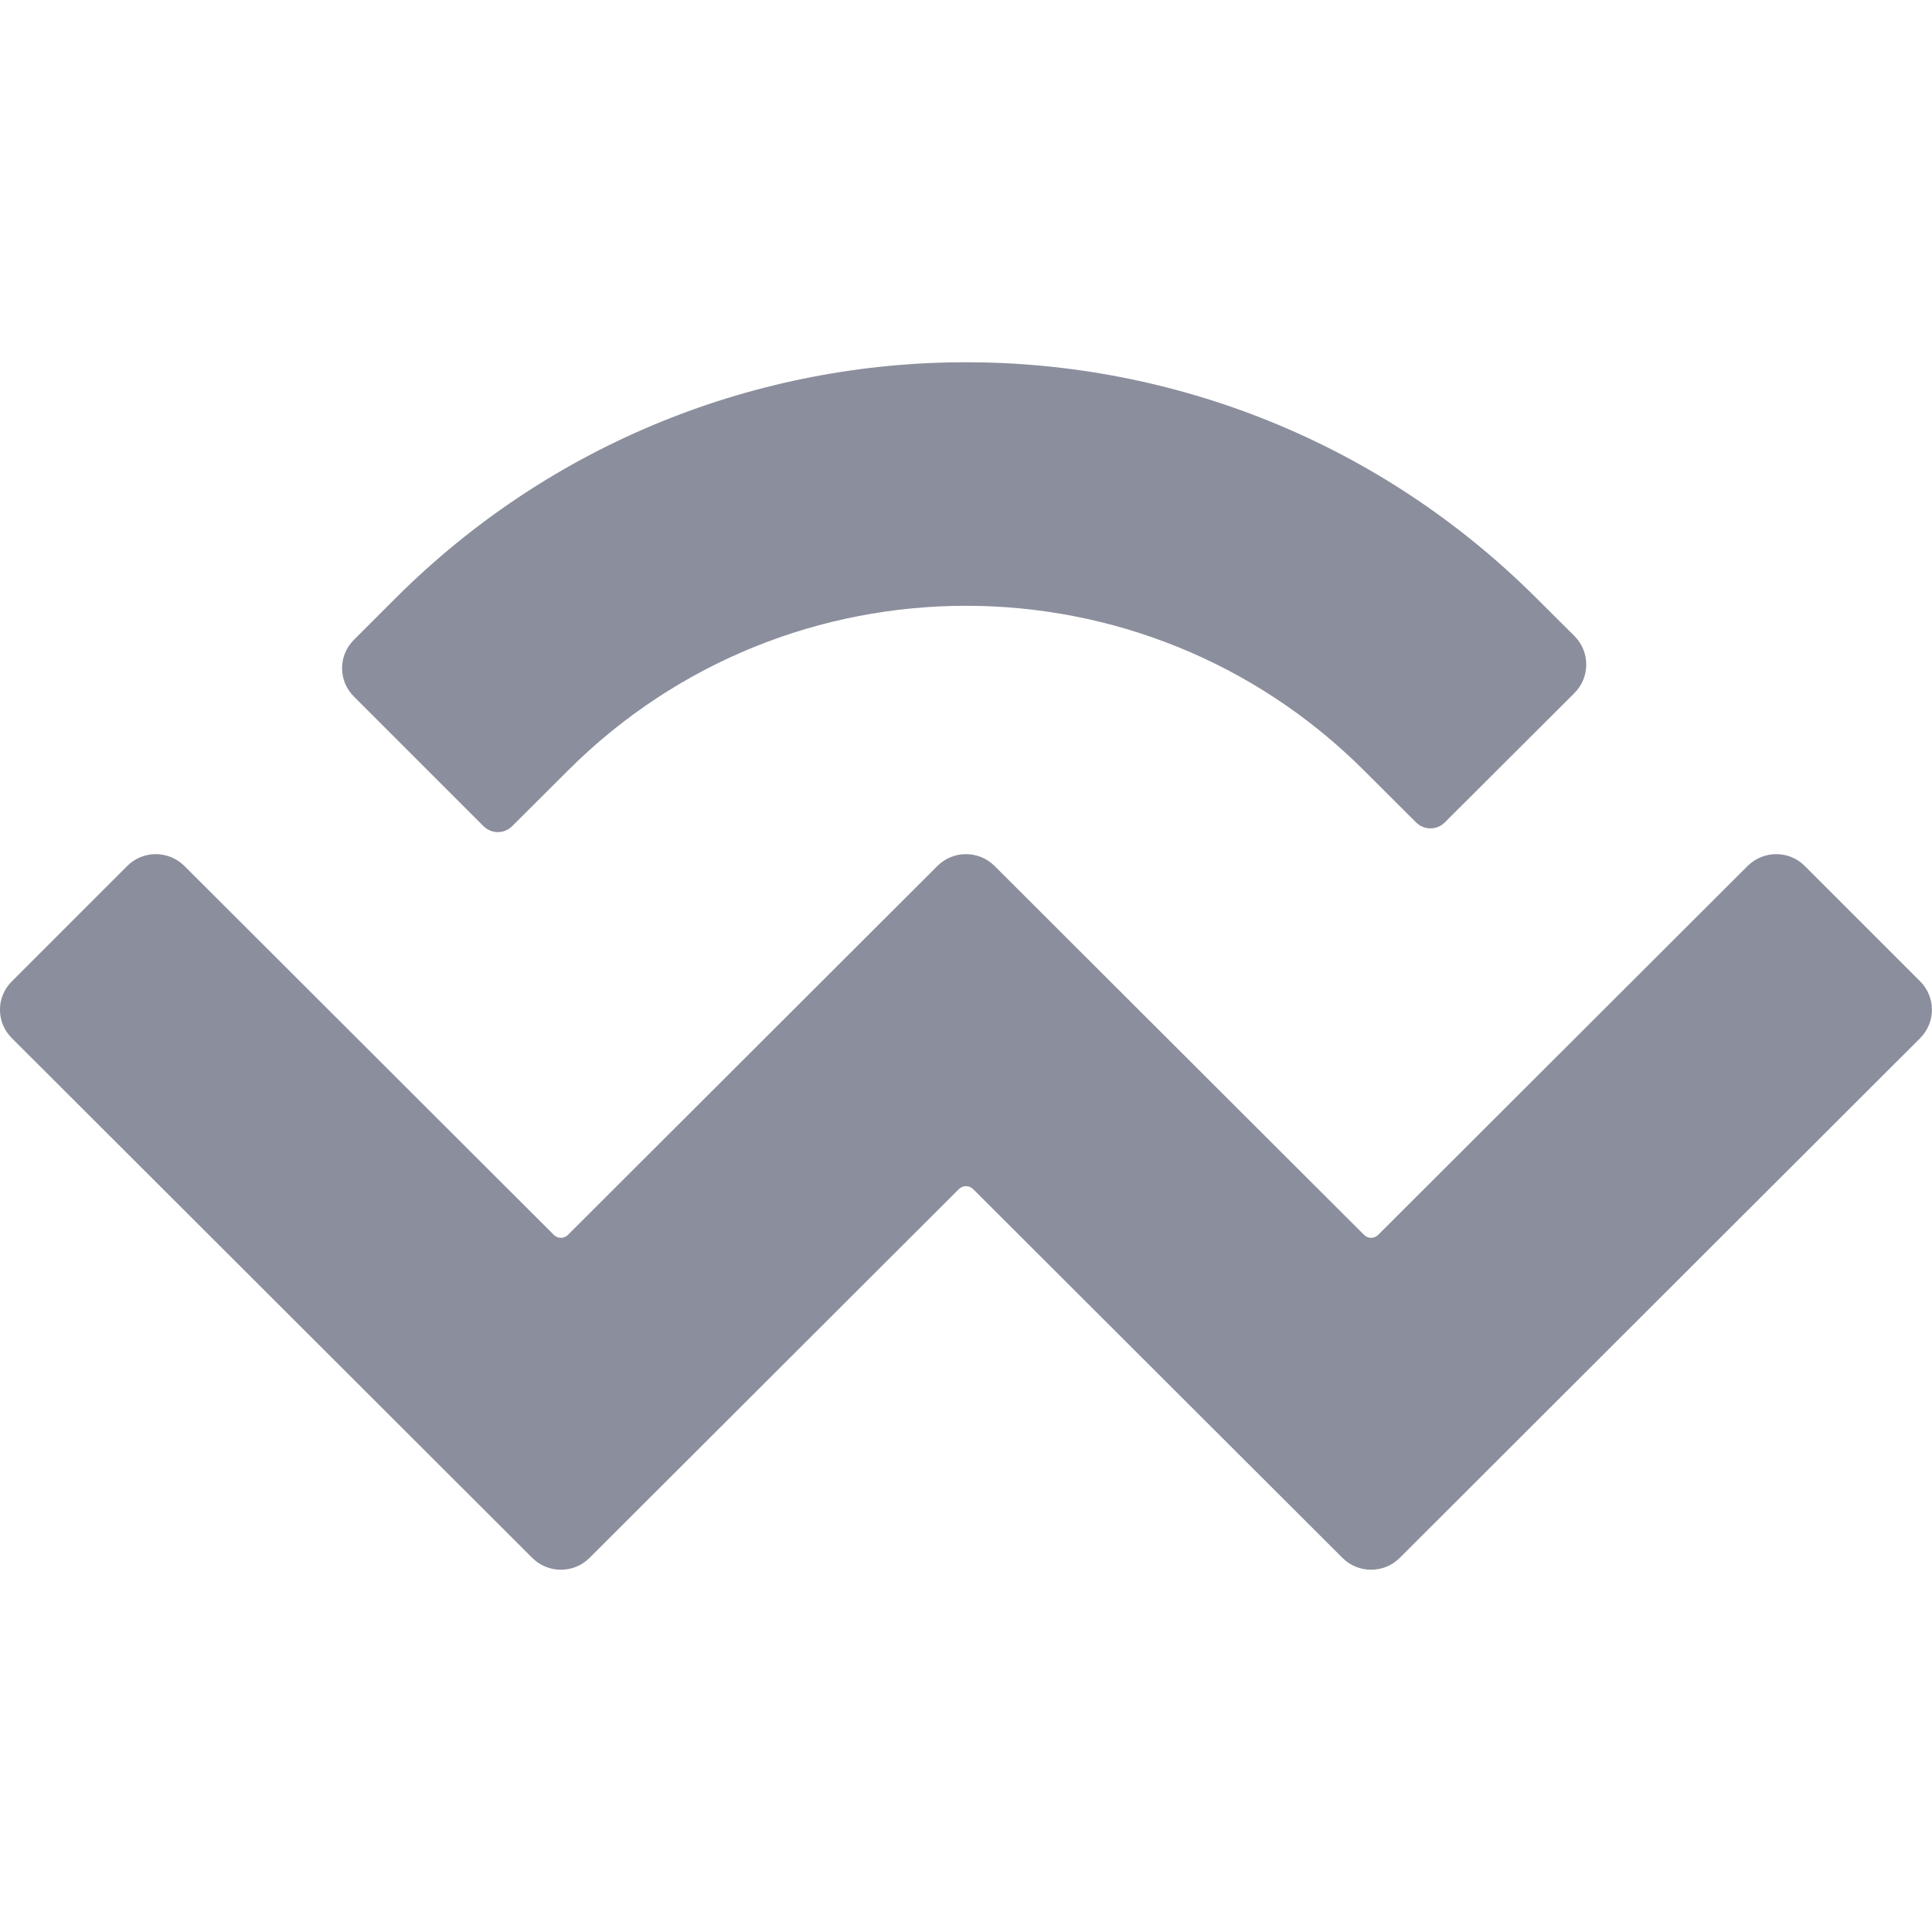 <svg width="14" height="14" viewBox="0 0 14 14" fill="none" xmlns="http://www.w3.org/2000/svg">
<path d="M2.866 4.335C5.149 2.055 8.851 2.055 11.134 4.335L11.409 4.609C11.523 4.723 11.523 4.908 11.409 5.022L10.469 5.96C10.412 6.017 10.319 6.017 10.262 5.96L9.884 5.583C8.291 3.992 5.709 3.992 4.116 5.583L3.711 5.987C3.654 6.044 3.562 6.044 3.504 5.987L2.565 5.048C2.45 4.934 2.45 4.75 2.565 4.636L2.866 4.335ZM13.078 6.275L13.914 7.111C14.028 7.225 14.028 7.409 13.914 7.523L10.142 11.29C10.028 11.403 9.843 11.403 9.729 11.29L7.052 8.617C7.023 8.588 6.977 8.588 6.948 8.617L4.271 11.29C4.157 11.403 3.972 11.403 3.858 11.29L0.086 7.523C-0.029 7.409 -0.029 7.225 0.086 7.111L0.922 6.275C1.036 6.161 1.221 6.161 1.336 6.275L4.013 8.948C4.041 8.977 4.088 8.977 4.116 8.948L6.793 6.275C6.907 6.161 7.092 6.161 7.207 6.275L9.884 8.948C9.912 8.977 9.959 8.977 9.987 8.948L12.664 6.275C12.779 6.161 12.964 6.161 13.078 6.275Z" fill="#8B8E9C"/>
</svg>
